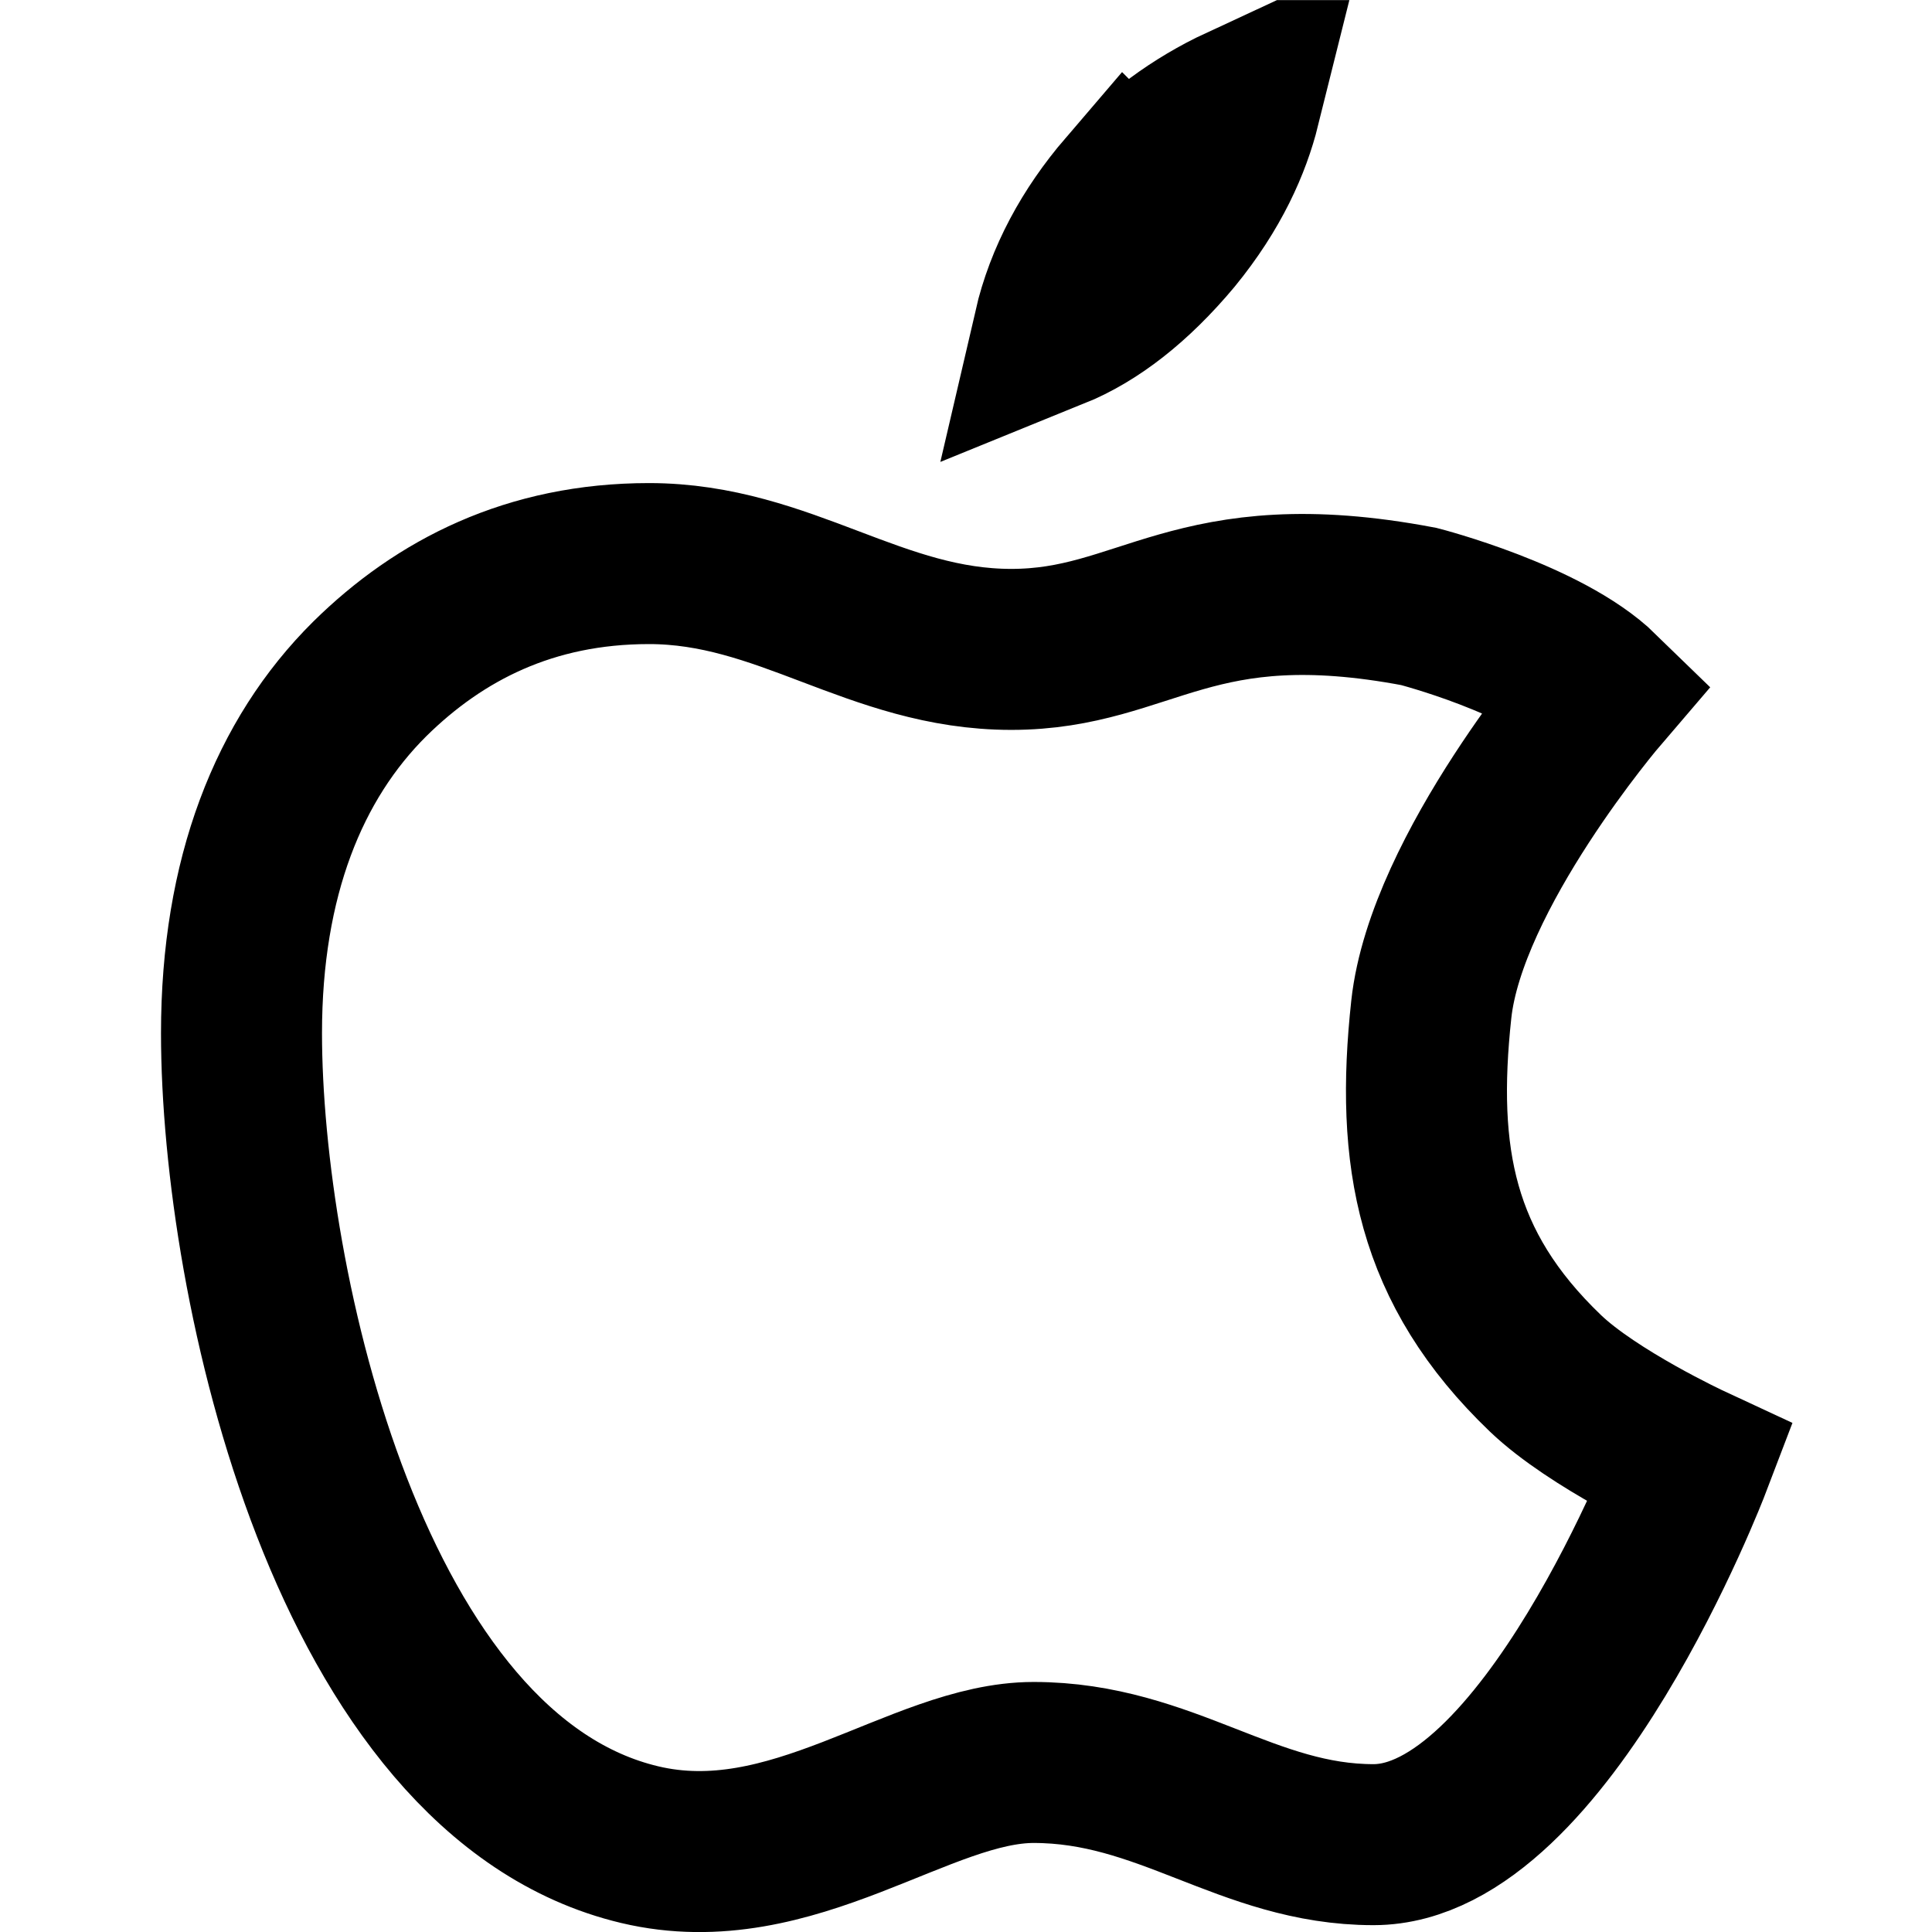 <svg width="24" height="24" viewBox="0 0 24 24" fill="none" xmlns="http://www.w3.org/2000/svg">
<g clip-path="url(#clip0_3545_218)">
<path d="M13.091 4.087C13.236 3.462 13.55 2.885 13.995 2.366L13.996 2.367L14.004 2.357C14.356 1.937 14.87 1.564 15.404 1.316C15.287 1.785 15.046 2.338 14.566 2.925C14.08 3.506 13.584 3.887 13.091 4.087Z" stroke="currentColor" stroke-width="2"/>
<path d="M17.062 22.915C15.495 22.915 14.486 21.894 12.84 21.894C11.43 21.894 9.845 23.366 7.947 22.915C4.345 22.06 3 15.947 3 12.834C3 10.901 3.587 9.431 4.595 8.432C5.462 7.578 6.585 7.001 8.062 7.001C9.75 7.001 10.875 8.067 12.562 8.067C14.25 8.067 14.812 7.001 17.625 7.534C17.625 7.534 19.197 7.938 19.875 8.599C19.875 8.599 17.966 10.825 17.78 12.539C17.582 14.37 17.83 15.749 19.197 17.059C19.791 17.628 21 18.19 21 18.19C21 18.19 19.197 22.915 17.062 22.915Z" stroke="currentColor" stroke-width="2"/>
</g>
<defs>
<clipPath id="clip0_3545_218">
<rect width="24" height="24" fill="white" transform="translate(0 0.001)"/>
</clipPath>
</defs>
</svg>
